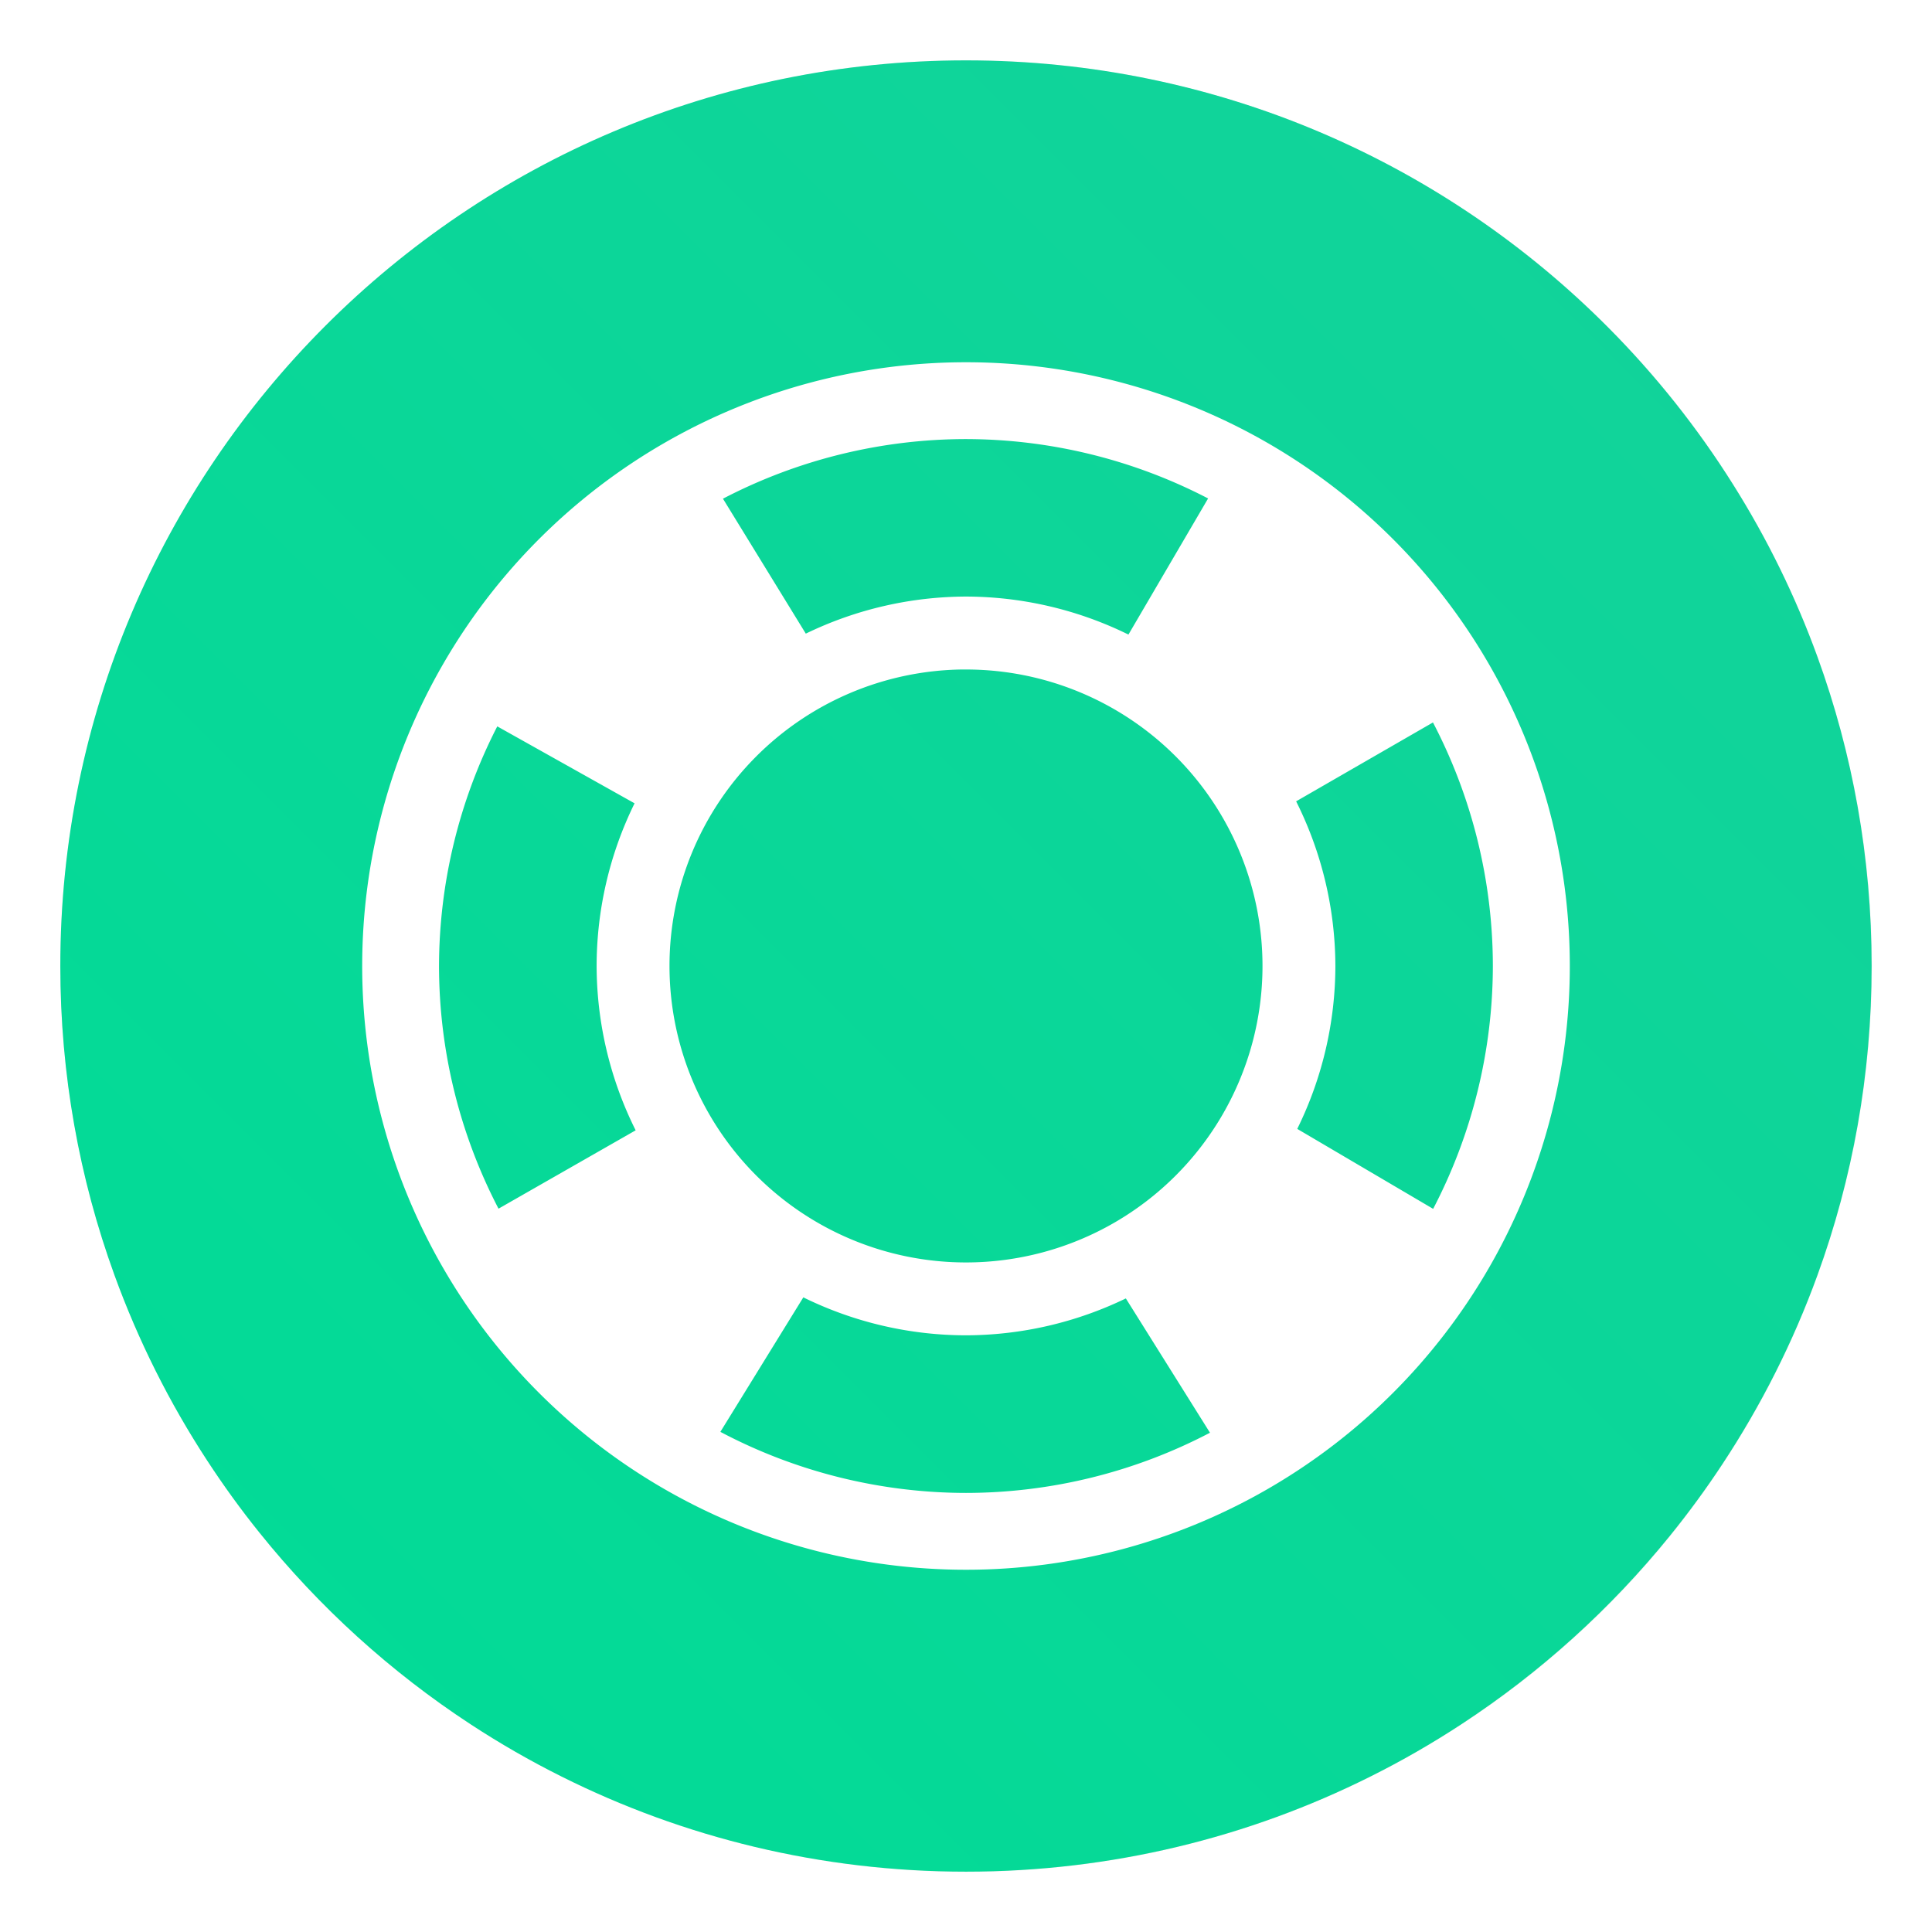 <?xml version="1.0" encoding="UTF-8" standalone="no"?>
<svg
   xmlns:dc="http://purl.org/dc/elements/1.1/"
   xmlns:cc="http://creativecommons.org/ns#"
   xmlns:rdf="http://www.w3.org/1999/02/22-rdf-syntax-ns#"
   xmlns:svg="http://www.w3.org/2000/svg"
   xmlns="http://www.w3.org/2000/svg"
   xmlns:sodipodi="http://sodipodi.sourceforge.net/DTD/sodipodi-0.dtd"
   xmlns:inkscape="http://www.inkscape.org/namespaces/inkscape"
   width="64"
   height="64"
   version="1.1"
   id="svg29"
   sodipodi:docname="help.svg"
   inkscape:version="1.0.1 (3bc2e813f5, 2020-09-07)">
  <sodipodi:namedview
     pagecolor="#ffffff"
     bordercolor="#666666"
     borderopacity="1"
     objecttolerance="10"
     gridtolerance="10"
     guidetolerance="10"
     inkscape:pageopacity="0"
     inkscape:pageshadow="2"
     inkscape:window-width="1920"
     inkscape:window-height="998"
     id="namedview31"
     showgrid="false"
     inkscape:zoom="4.5906698"
     inkscape:cx="-8.5404676"
     inkscape:cy="28.933698"
     inkscape:window-x="0"
     inkscape:window-y="0"
     inkscape:window-maximized="1"
     inkscape:current-layer="svg29" />
  <defs
     id="defs17">
    <linearGradient
       id="a"
       x1="540"
       x2="540"
       y1="212.36"
       y2="872.36"
       gradientTransform="matrix(0.064,0,0,0.064,-0.408,-2.556)"
       gradientUnits="userSpaceOnUse">
      <stop
         stop-color="#fff"
         offset="0"
         id="stop2" />
      <stop
         stop-color="#d7d7d7"
         offset="1"
         id="stop4" />
    </linearGradient>
    <linearGradient
       id="linearGradient898"
       x1="200"
       x2="400"
       y1="952.36"
       y2="952.36"
       gradientTransform="matrix(0.2,0,0,0.2,-28.001,11.999)"
       gradientUnits="userSpaceOnUse">
      <stop
         stop-color="#f4fbfc"
         offset="0"
         id="stop7" />
      <stop
         stop-color="#d6d6d6"
         offset="1"
         id="stop9" />
    </linearGradient>
    <linearGradient
       id="linearGradient862-3"
       x1="7.937"
       x2="7.937"
       y1="15.081"
       y2="1.852"
       gradientTransform="matrix(3.78,0,0,3.78,4.55,-27.516)"
       gradientUnits="userSpaceOnUse">
      <stop
         stop-color="#2ec2b4"
         offset="0"
         id="stop12" />
      <stop
         stop-color="#79eec1"
         offset="1"
         id="stop14" />
    </linearGradient>
    <filter
       id="filter11290"
       x="-.024"
       y="-.024"
       width="1.048"
       height="1.048"
       color-interpolation-filters="sRGB">
      <feGaussianBlur
         stdDeviation="0.159"
         id="feGaussianBlur858" />
    </filter>
    <linearGradient
       id="linearGradient1005"
       x1=".739"
       x2="16.388"
       y1="16.296"
       y2=".647"
       gradientTransform="matrix(3.78,0,0,3.78,-0.132,0.025)"
       gradientUnits="userSpaceOnUse">
      <stop
         stop-color="#00dc96"
         offset="0"
         id="stop861" />
      <stop
         stop-color="#14d29b"
         offset="1"
         id="stop863" />
    </linearGradient>
  </defs>
  <circle
     cx="8.494"
     cy="8.46"
     r="7.938"
     filter="url(#filter11290)"
     opacity="0.25"
     stroke-width="0.14"
     id="circle870"
     transform="matrix(3.78,0,0,3.78,-0.103,0.025)" />
  <path
     d="m 62,32 c 0,3.596 -0.633,7.045 -1.794,10.24 -0.807,2.221 -1.869,4.321 -3.152,6.264 -0.538,0.817 -1.116,1.605 -1.729,2.363 -1.964,2.426 -4.298,4.538 -6.919,6.253 -0.965,0.632 -1.968,1.21 -3.006,1.728 -4.032,2.018 -8.584,3.153 -13.401,3.153 -4.817,0 -9.369,-1.135 -13.401,-3.153 -1.038,-0.518 -2.042,-1.096 -3.007,-1.728 -2.654,-1.738 -5.016,-3.883 -6.996,-6.349 -0.615,-0.764 -1.191,-1.56 -1.729,-2.384 -1.249,-1.91 -2.284,-3.971 -3.075,-6.149 -1.161,-3.195 -1.793,-6.642 -1.793,-10.237 0,-16.569 13.432,-30.001 30.001,-30.001 8.317,0 15.843,3.385 21.277,8.851 1.566,1.575 2.958,3.323 4.144,5.214 1.12,1.78 2.057,3.688 2.786,5.695 1.161,3.196 1.794,6.644 1.794,10.24 z"
     fill="url(#linearGradient1005)"
     stroke-width="0.117"
     id="path872"
     style="fill:url(#linearGradient1005)" />
  <g
     fill="#5e4aa6"
     stroke-width="0.265"
     id="g882"
     transform="matrix(3.78,0,0,3.78,-95.101,-30.398)">
    <circle
       cx="-330.35"
       cy="-328.38"
       r="0"
       id="circle874" />
    <circle
       cx="-312.11"
       cy="-326.25"
       r="0"
       id="circle876" />
    <circle
       cx="-306.02"
       cy="-333.07"
       r="0"
       id="circle878" />
    <circle
       cx="-308.84"
       cy="-326.01"
       r="0"
       id="circle880" />
  </g>
  <path
     id="rect1091"
     style="opacity:1;fill:#ffffff;fill-opacity:1"
     d="M 32 12 A 20 20 0 0 0 11.998 31.998 A 20 20 0 0 0 32 52 A 20 20 0 0 0 52.002 31.998 A 20 20 0 0 0 32 12 z M 32 14.545 A 17.456 17.456 0 0 1 40.02 16.512 L 37.381 21.021 A 12.236 12.236 0 0 0 32 19.762 A 12.236 12.236 0 0 0 26.693 20.99 L 23.949 16.52 A 17.456 17.456 0 0 1 32 14.545 z M 31.857 22.178 A 9.822 9.822 0 0 1 32 22.178 A 9.822 9.822 0 0 1 41.822 31.998 A 9.822 9.822 0 0 1 32 41.82 A 9.822 9.822 0 0 1 22.178 31.998 A 9.822 9.822 0 0 1 31.857 22.178 z M 47.469 23.932 A 17.456 17.456 0 0 1 49.453 31.998 A 17.456 17.456 0 0 1 47.475 40.045 L 42.973 37.396 A 12.236 12.236 0 0 0 44.236 31.998 A 12.236 12.236 0 0 0 42.936 26.545 L 47.469 23.932 z M 16.473 24.062 L 21.021 26.611 A 12.236 12.236 0 0 0 19.764 31.998 A 12.236 12.236 0 0 0 21.057 37.443 L 16.514 40.039 A 17.456 17.456 0 0 1 14.543 31.998 A 17.456 17.456 0 0 1 16.473 24.062 z M 26.611 42.977 A 12.236 12.236 0 0 0 32 44.234 A 12.236 12.236 0 0 0 37.295 43.012 L 40.082 47.461 A 17.456 17.456 0 0 1 32 49.455 A 17.456 17.456 0 0 1 23.863 47.432 L 26.611 42.977 z " />
</svg>
